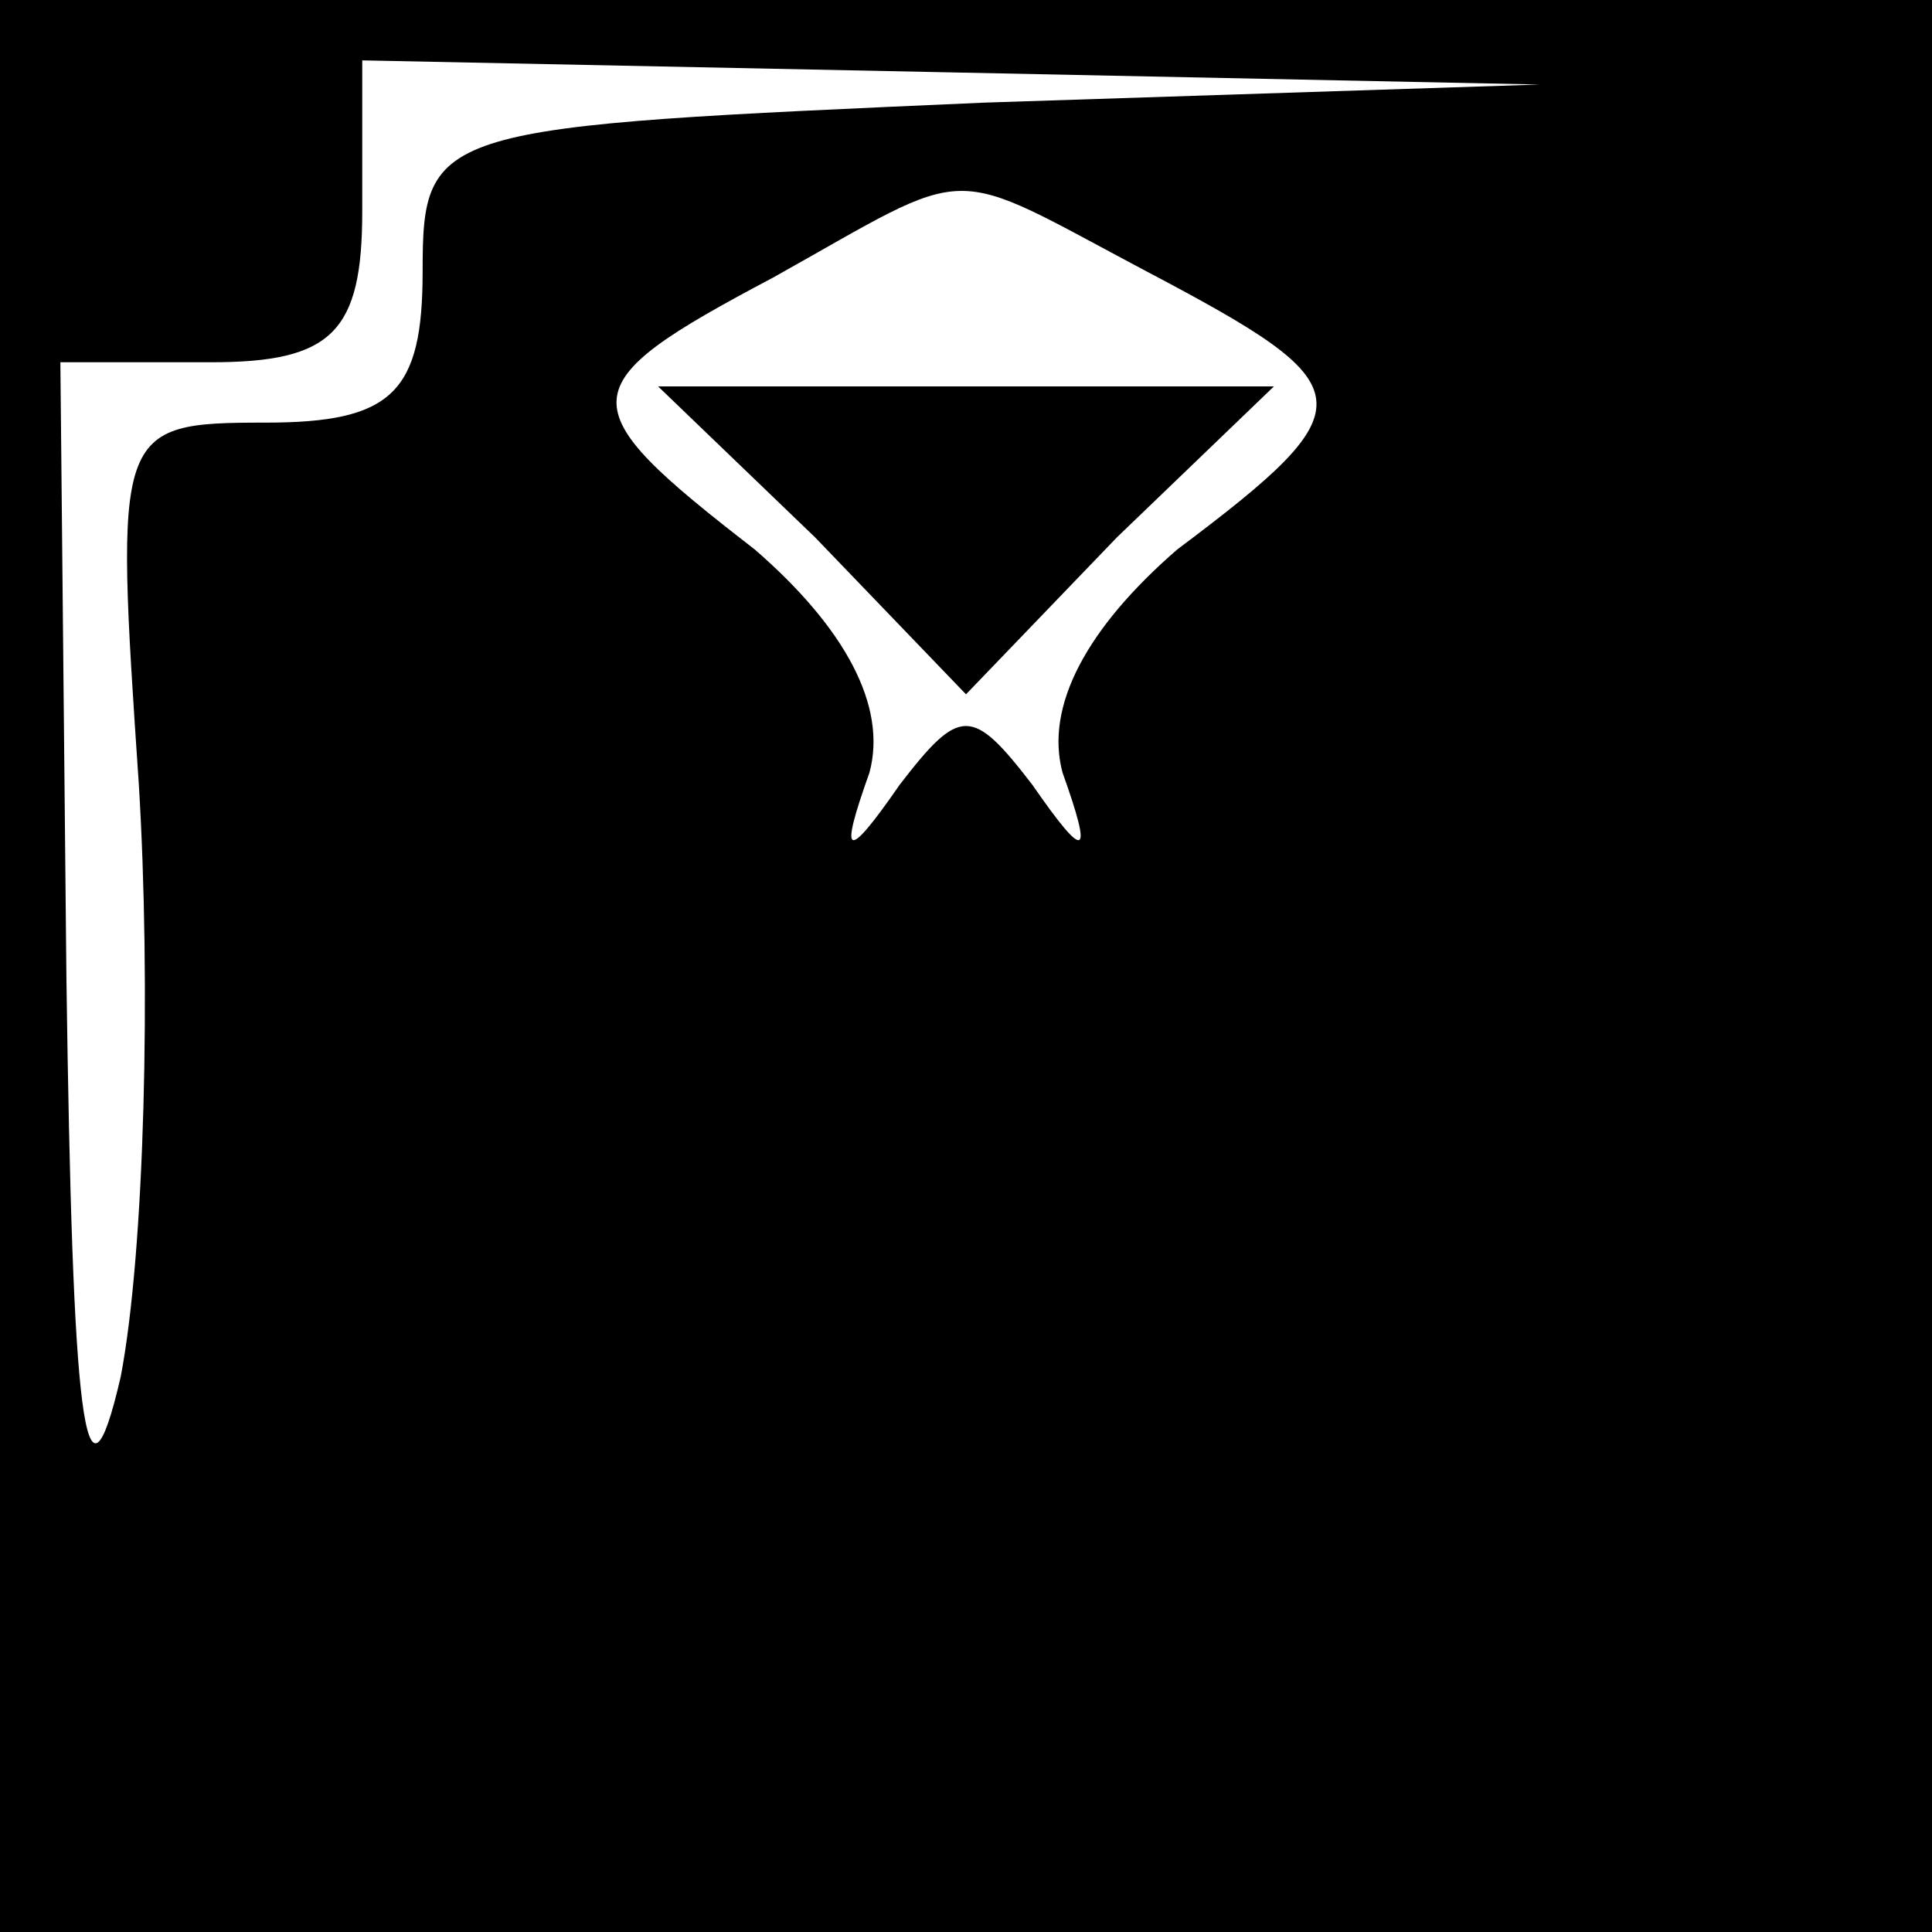 <?xml version="1.0" standalone="no"?>
<!DOCTYPE svg PUBLIC "-//W3C//DTD SVG 20010904//EN"
 "http://www.w3.org/TR/2001/REC-SVG-20010904/DTD/svg10.dtd">
<svg version="1.0" xmlns="http://www.w3.org/2000/svg"
 width="32pt" height="32pt" viewBox="0 0 32 32"
 preserveAspectRatio="xMidYMid meet">
<rect x="0" y="0" width="32" height="32" fill="#808080" stroke="none"/>
<g transform="translate(0,32) scale(0.1,-0.1)"
fill="#000000" stroke="none">
<path fill="#000000" stroke="none" d="M0 160 l0 -160 160 0 160 0 0 160 0
160 -160 0 -160 0 0 -160z"/>
<path fill="#ffffff" stroke="none" d="M163 303 c-91 -4 -93 -4 -93 -28 0 -20
-5 -25 -26 -25 -25 0 -25 -1 -21 -60 2 -33 1 -77 -3 -98 -6 -26 -8 -7 -9 66
l-1 102 25 0 c20 0 25 5 25 25 l0 25 98 -2 97 -2 -92 -3z"/>
<path fill="#ffffff" stroke="none" d="M190 275 c36 -19 37 -22 5 -46 -15 -13
-22 -26 -19 -37 5 -14 4 -15 -5 -2 -10 13 -12 13 -22 0 -9 -13 -10 -12 -5 2 3
11 -4 24 -19 37 -31 24 -31 27 3 45 34 19 28 19 62 1z"/>
<path fill="#000000" stroke="none" d="M135 231 l25 -26 25 26 26 25 -51 0
-51 0 26 -25z"/>
</g>
</svg>
